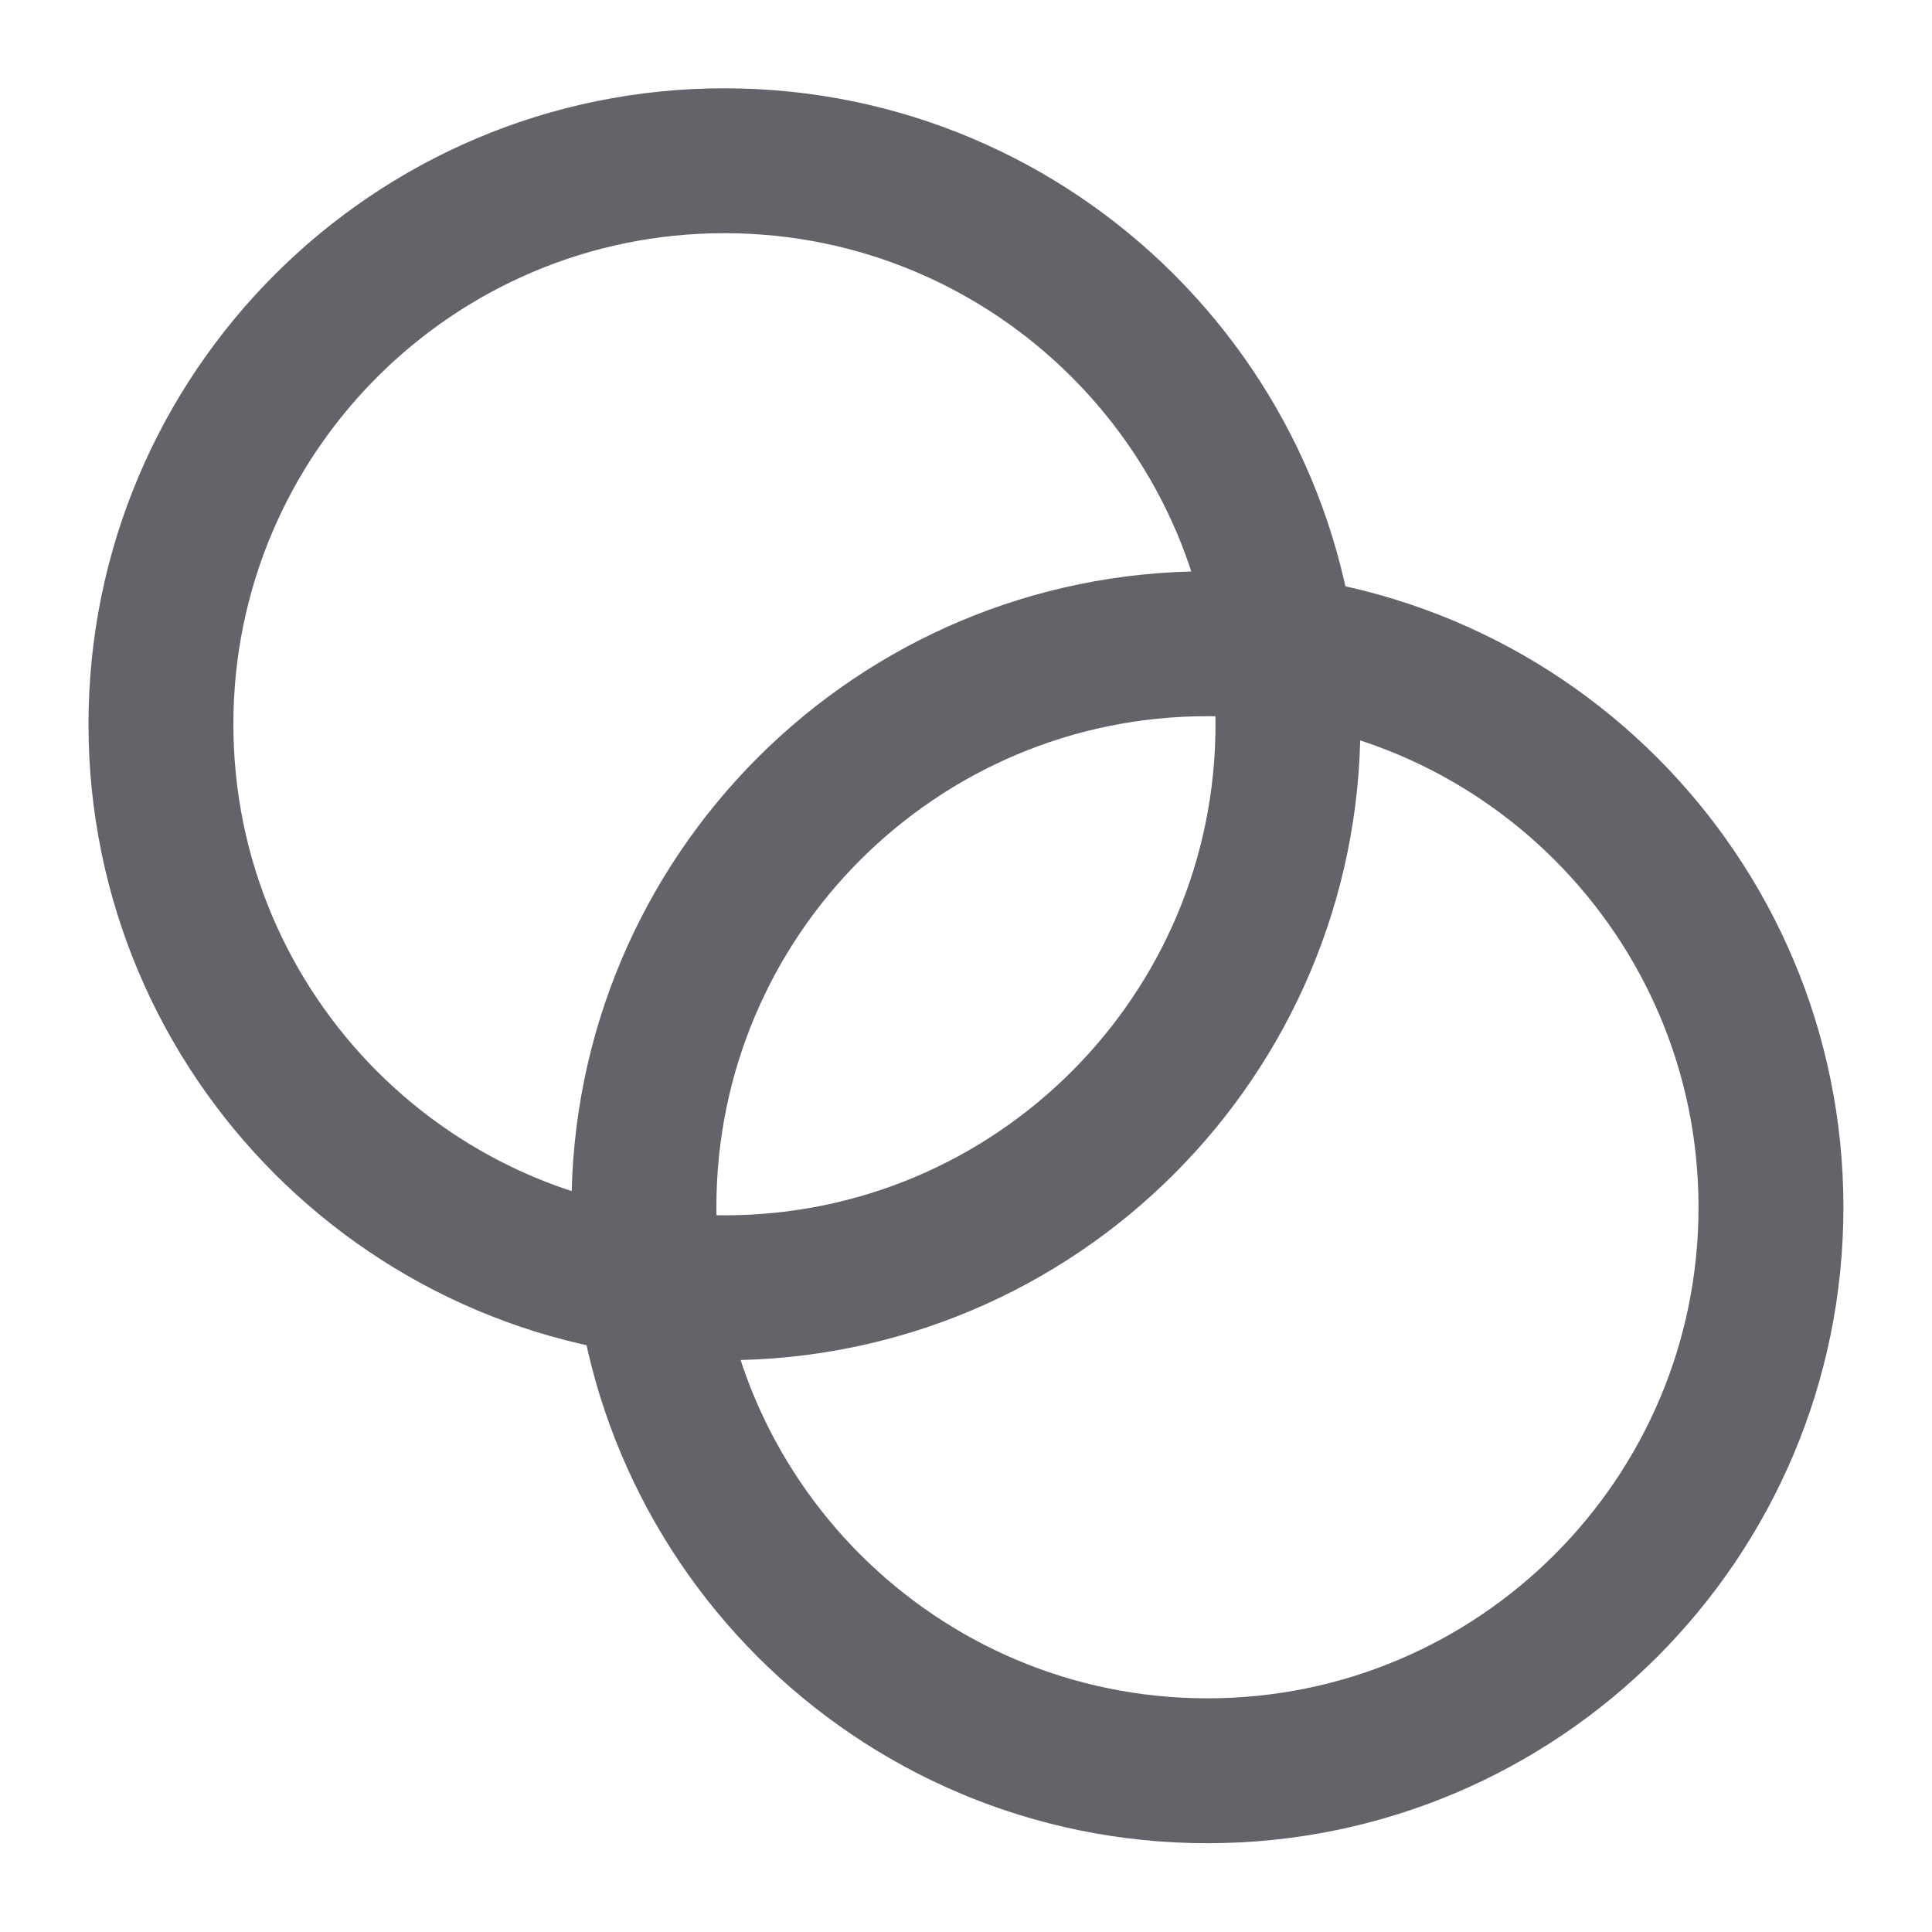 <svg width="20" height="20" viewBox="0 0 20 20" fill="none" xmlns="http://www.w3.org/2000/svg">
<g clip-path="url(#clip0_18701_22785)">
<path d="M7.499 13.331C10.721 13.331 13.333 10.719 13.333 7.497C13.333 4.276 10.721 1.664 7.499 1.664C4.278 1.664 1.666 4.276 1.666 7.497C1.666 10.719 4.278 13.331 7.499 13.331Z" stroke="#656369" stroke-width="1.5" stroke-linecap="round" stroke-linejoin="round"/>
<path d="M12.499 18.331C15.721 18.331 18.333 15.719 18.333 12.497C18.333 9.276 15.721 6.664 12.499 6.664C9.278 6.664 6.666 9.276 6.666 12.497C6.666 15.719 9.278 18.331 12.499 18.331Z" stroke="#656369" stroke-width="1.5" stroke-linecap="round" stroke-linejoin="round"/>
</g>
<defs>
<clipPath id="clip0_18701_22785">
<rect width="20" height="20" fill="white"/>
</clipPath>
</defs>
</svg>

